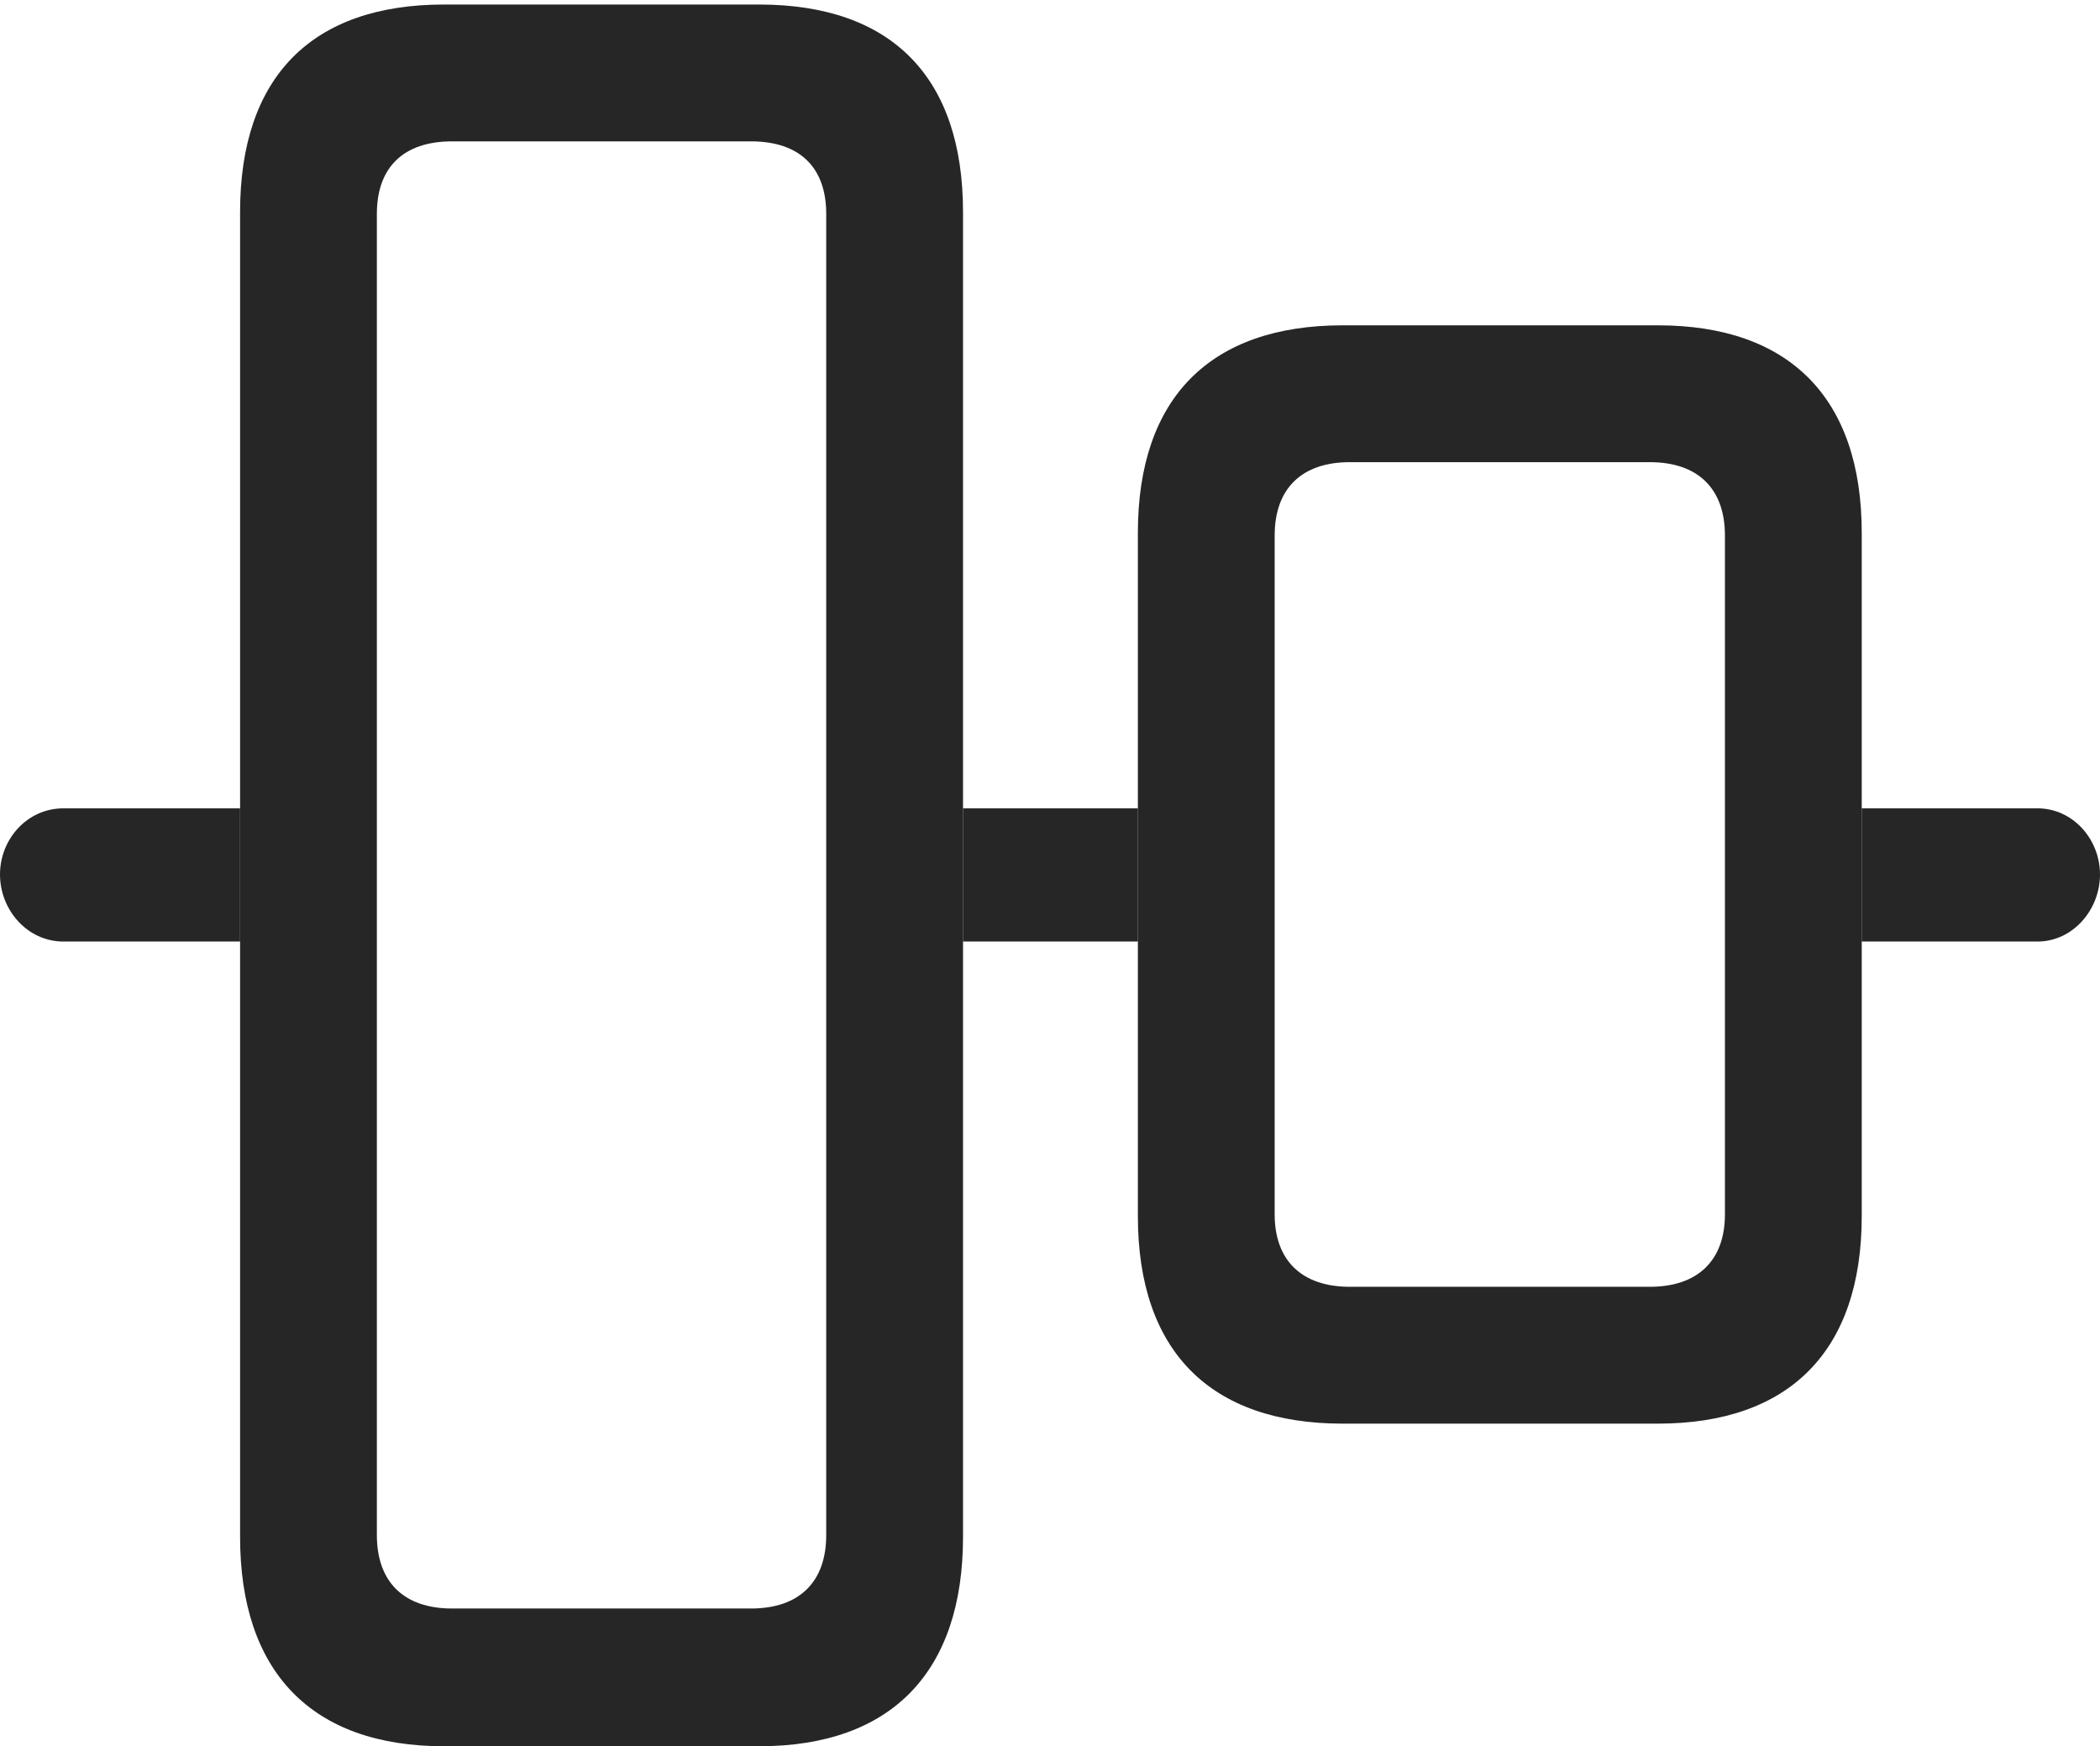 <?xml version="1.0" encoding="UTF-8"?>
<!--Generator: Apple Native CoreSVG 232.5-->
<!DOCTYPE svg
PUBLIC "-//W3C//DTD SVG 1.1//EN"
       "http://www.w3.org/Graphics/SVG/1.1/DTD/svg11.dtd">
<svg version="1.1" xmlns="http://www.w3.org/2000/svg" xmlns:xlink="http://www.w3.org/1999/xlink" width="113.184" height="94.092">
 <g>
  <rect height="94.092" opacity="0" width="113.184" x="0" y="0"/>
  <path d="M12.94 50.732L3.418 50.732C1.465 50.732 0 49.023 0 47.119C0 45.215 1.465 43.555 3.418 43.555L12.94 43.555ZM113.184 47.119C113.184 49.023 111.719 50.732 109.814 50.732L100.342 50.732L100.342 43.555L109.814 43.555C111.719 43.555 113.184 45.215 113.184 47.119ZM61.328 50.732L51.904 50.732L51.904 43.555L61.328 43.555Z" fill="#000000" fill-opacity="0.85"/>
  <path d="M23.926 94.092L40.918 94.092C48.047 94.092 51.904 90.088 51.904 82.812L51.904 11.426C51.904 4.15 48.047 0.244 40.918 0.244L23.926 0.244C16.797 0.244 12.94 4.15 12.94 11.426L12.94 82.812C12.94 90.088 16.797 94.092 23.926 94.092ZM24.365 86.67C21.729 86.67 20.312 85.205 20.312 82.715L20.312 11.523C20.312 9.033 21.729 7.617 24.365 7.617L40.478 7.617C43.115 7.617 44.531 9.033 44.531 11.523L44.531 82.715C44.531 85.205 43.115 86.67 40.478 86.67ZM72.363 76.709L89.356 76.709C96.436 76.709 100.342 72.803 100.342 65.527L100.342 28.711C100.342 21.436 96.436 17.529 89.356 17.529L72.363 17.529C65.234 17.529 61.328 21.436 61.328 28.711L61.328 65.527C61.328 72.803 65.234 76.709 72.363 76.709ZM72.754 69.336C70.166 69.336 68.701 67.92 68.701 65.43L68.701 28.857C68.701 26.318 70.166 24.902 72.754 24.902L88.916 24.902C91.504 24.902 92.969 26.318 92.969 28.857L92.969 65.43C92.969 67.92 91.504 69.336 88.916 69.336Z" fill="#000000" fill-opacity="0.85"/>
 </g>
</svg>
